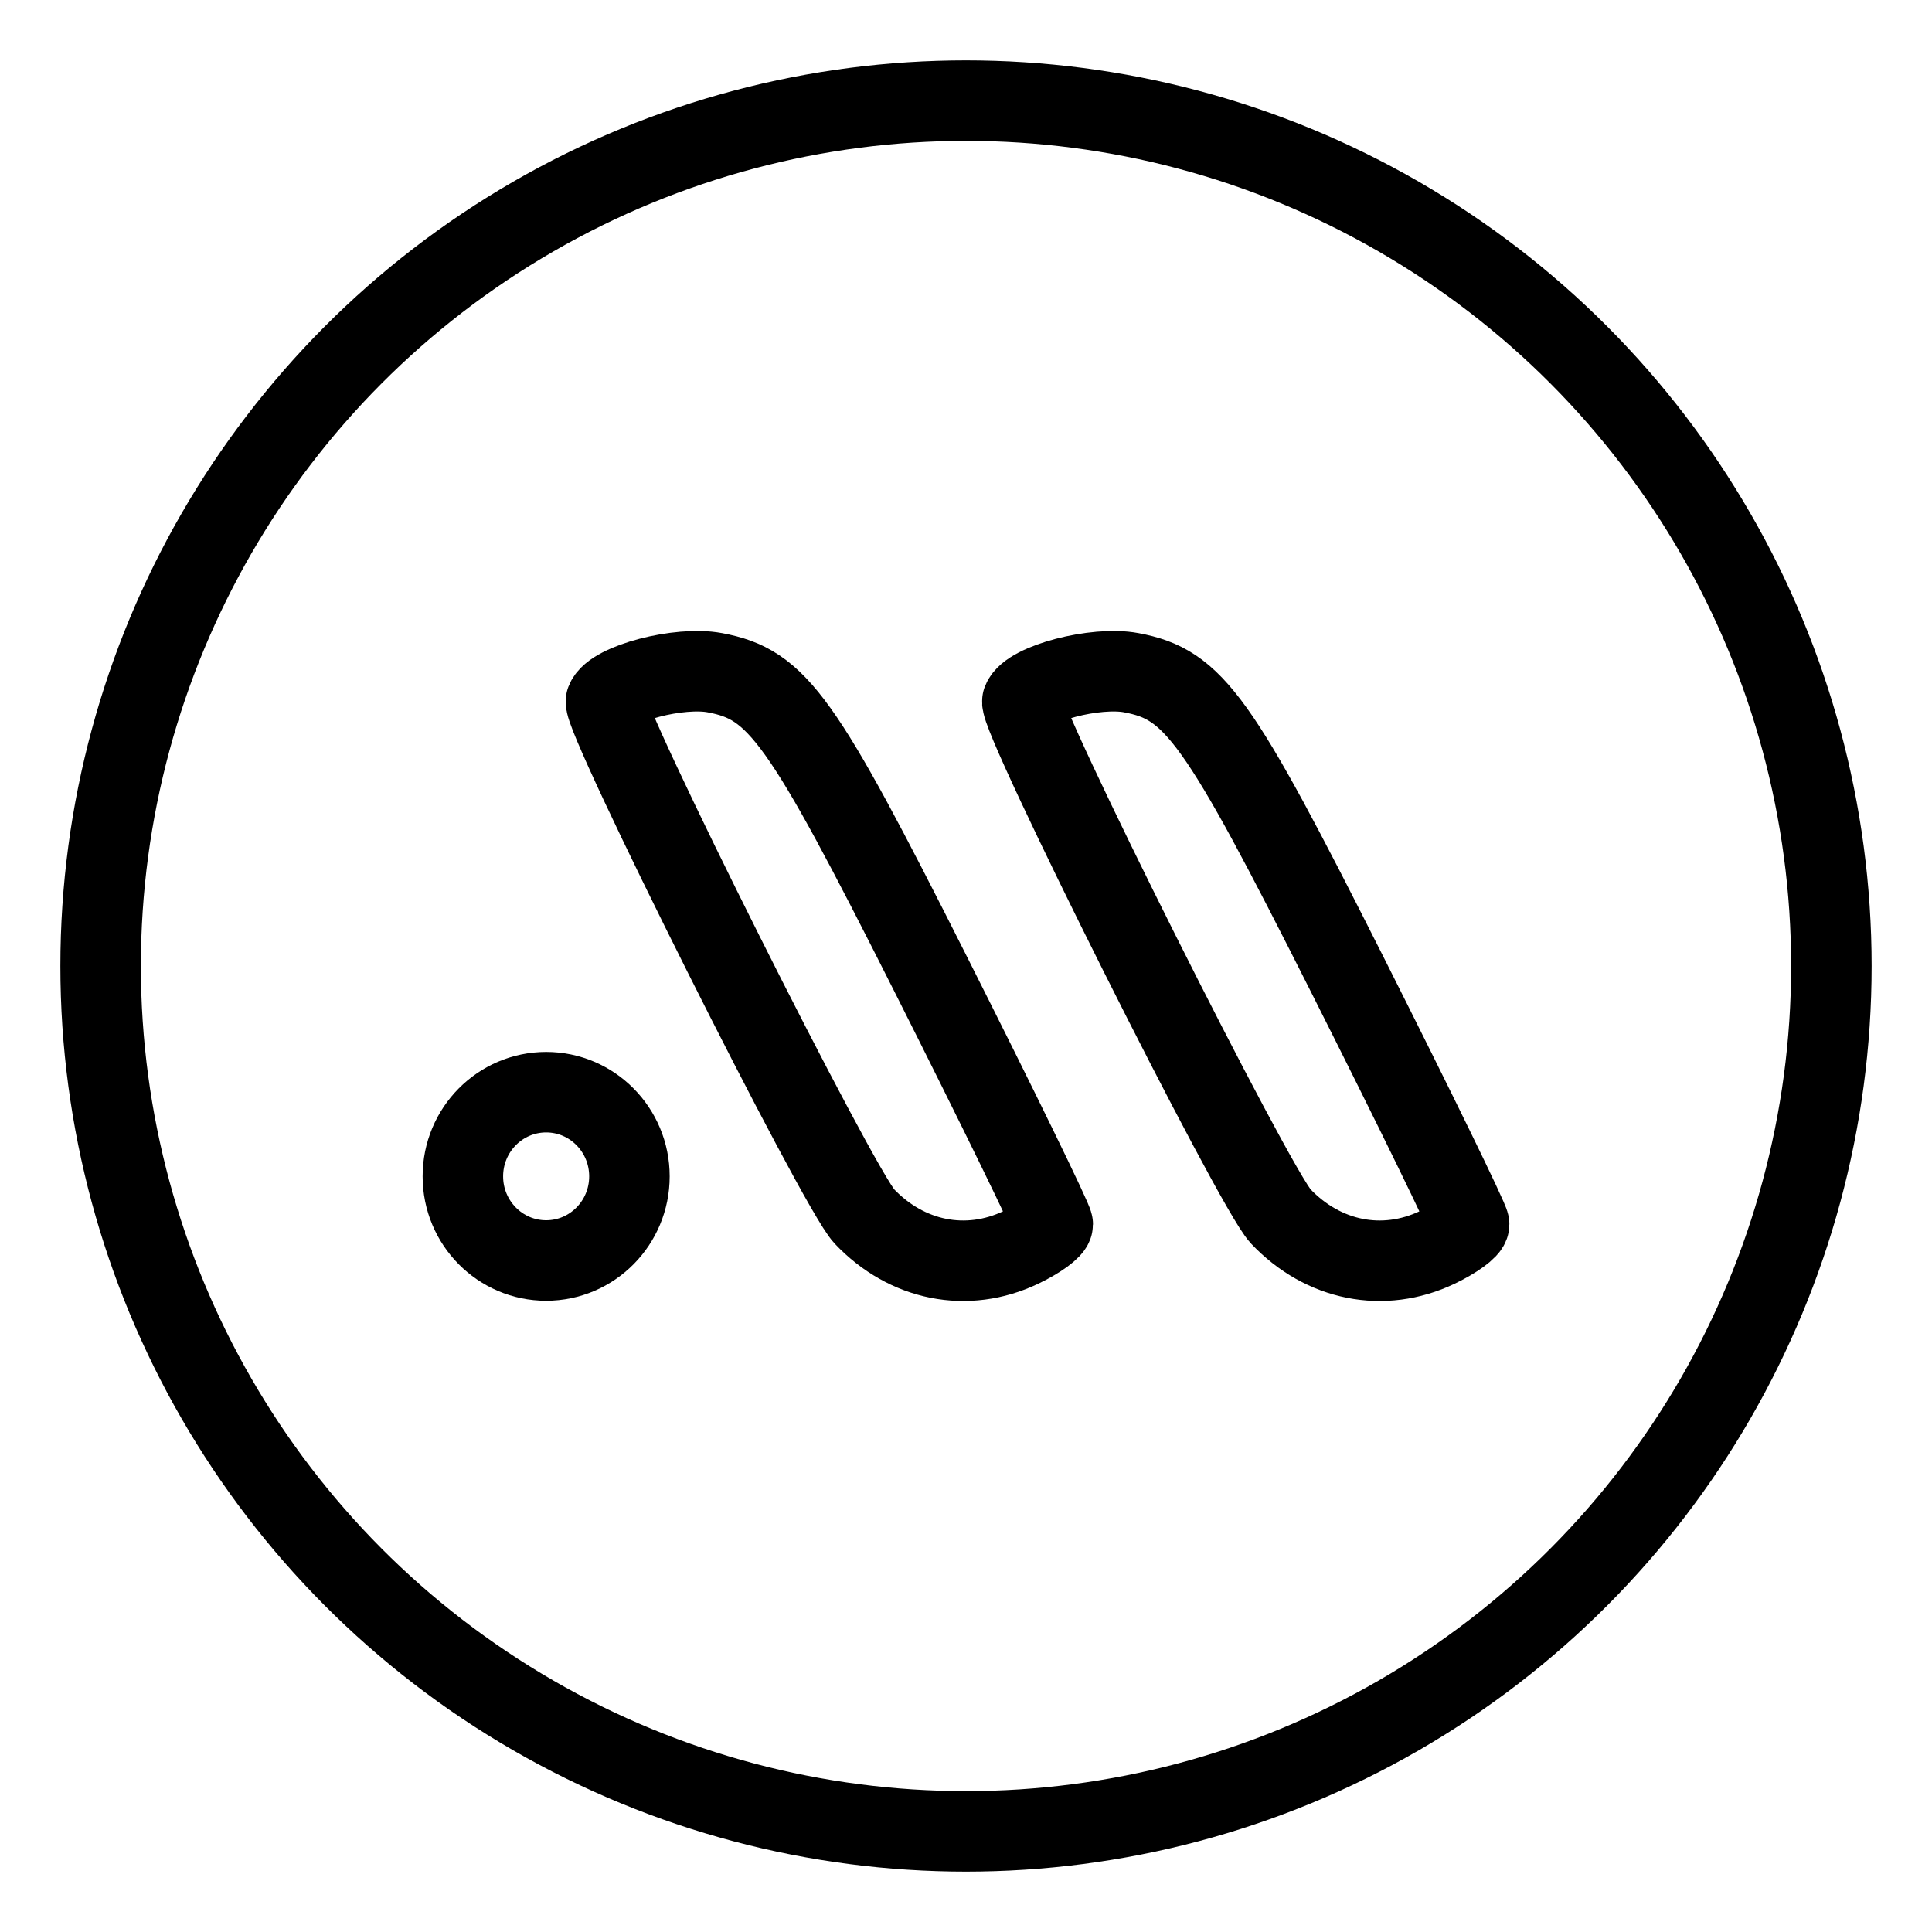 <?xml version="1.0" encoding="UTF-8"?><svg id="a" xmlns="http://www.w3.org/2000/svg" viewBox="0 0 48 48"><defs><style>.b{stroke-width:2px;fill:none;stroke:#000;stroke-linecap:round;stroke-linejoin:round;}</style></defs><circle class="b" cx="24" cy="24" r="21.5"/><path class="b" d="m25.365,30.991c.434-.207.79-.465.79-.574s-1.361-2.898-3.024-6.199c-3.221-6.393-3.807-7.212-5.372-7.505-.883-.166-2.534.265-2.703.706-.133.346,5.765,12.113,6.416,12.799,1.057,1.115,2.554,1.412,3.893.773Z"/><path class="b" d="m35.71,30.991c.434-.207.79-.465.79-.574s-1.361-2.898-3.024-6.199c-3.221-6.393-3.807-7.212-5.372-7.505-.883-.166-2.534.265-2.703.706-.133.346,5.765,12.113,6.416,12.799,1.057,1.115,2.554,1.412,3.893.773Z"/><ellipse class="b" cx="13.569" cy="29.226" rx="2.069" ry="2.091"/></svg>